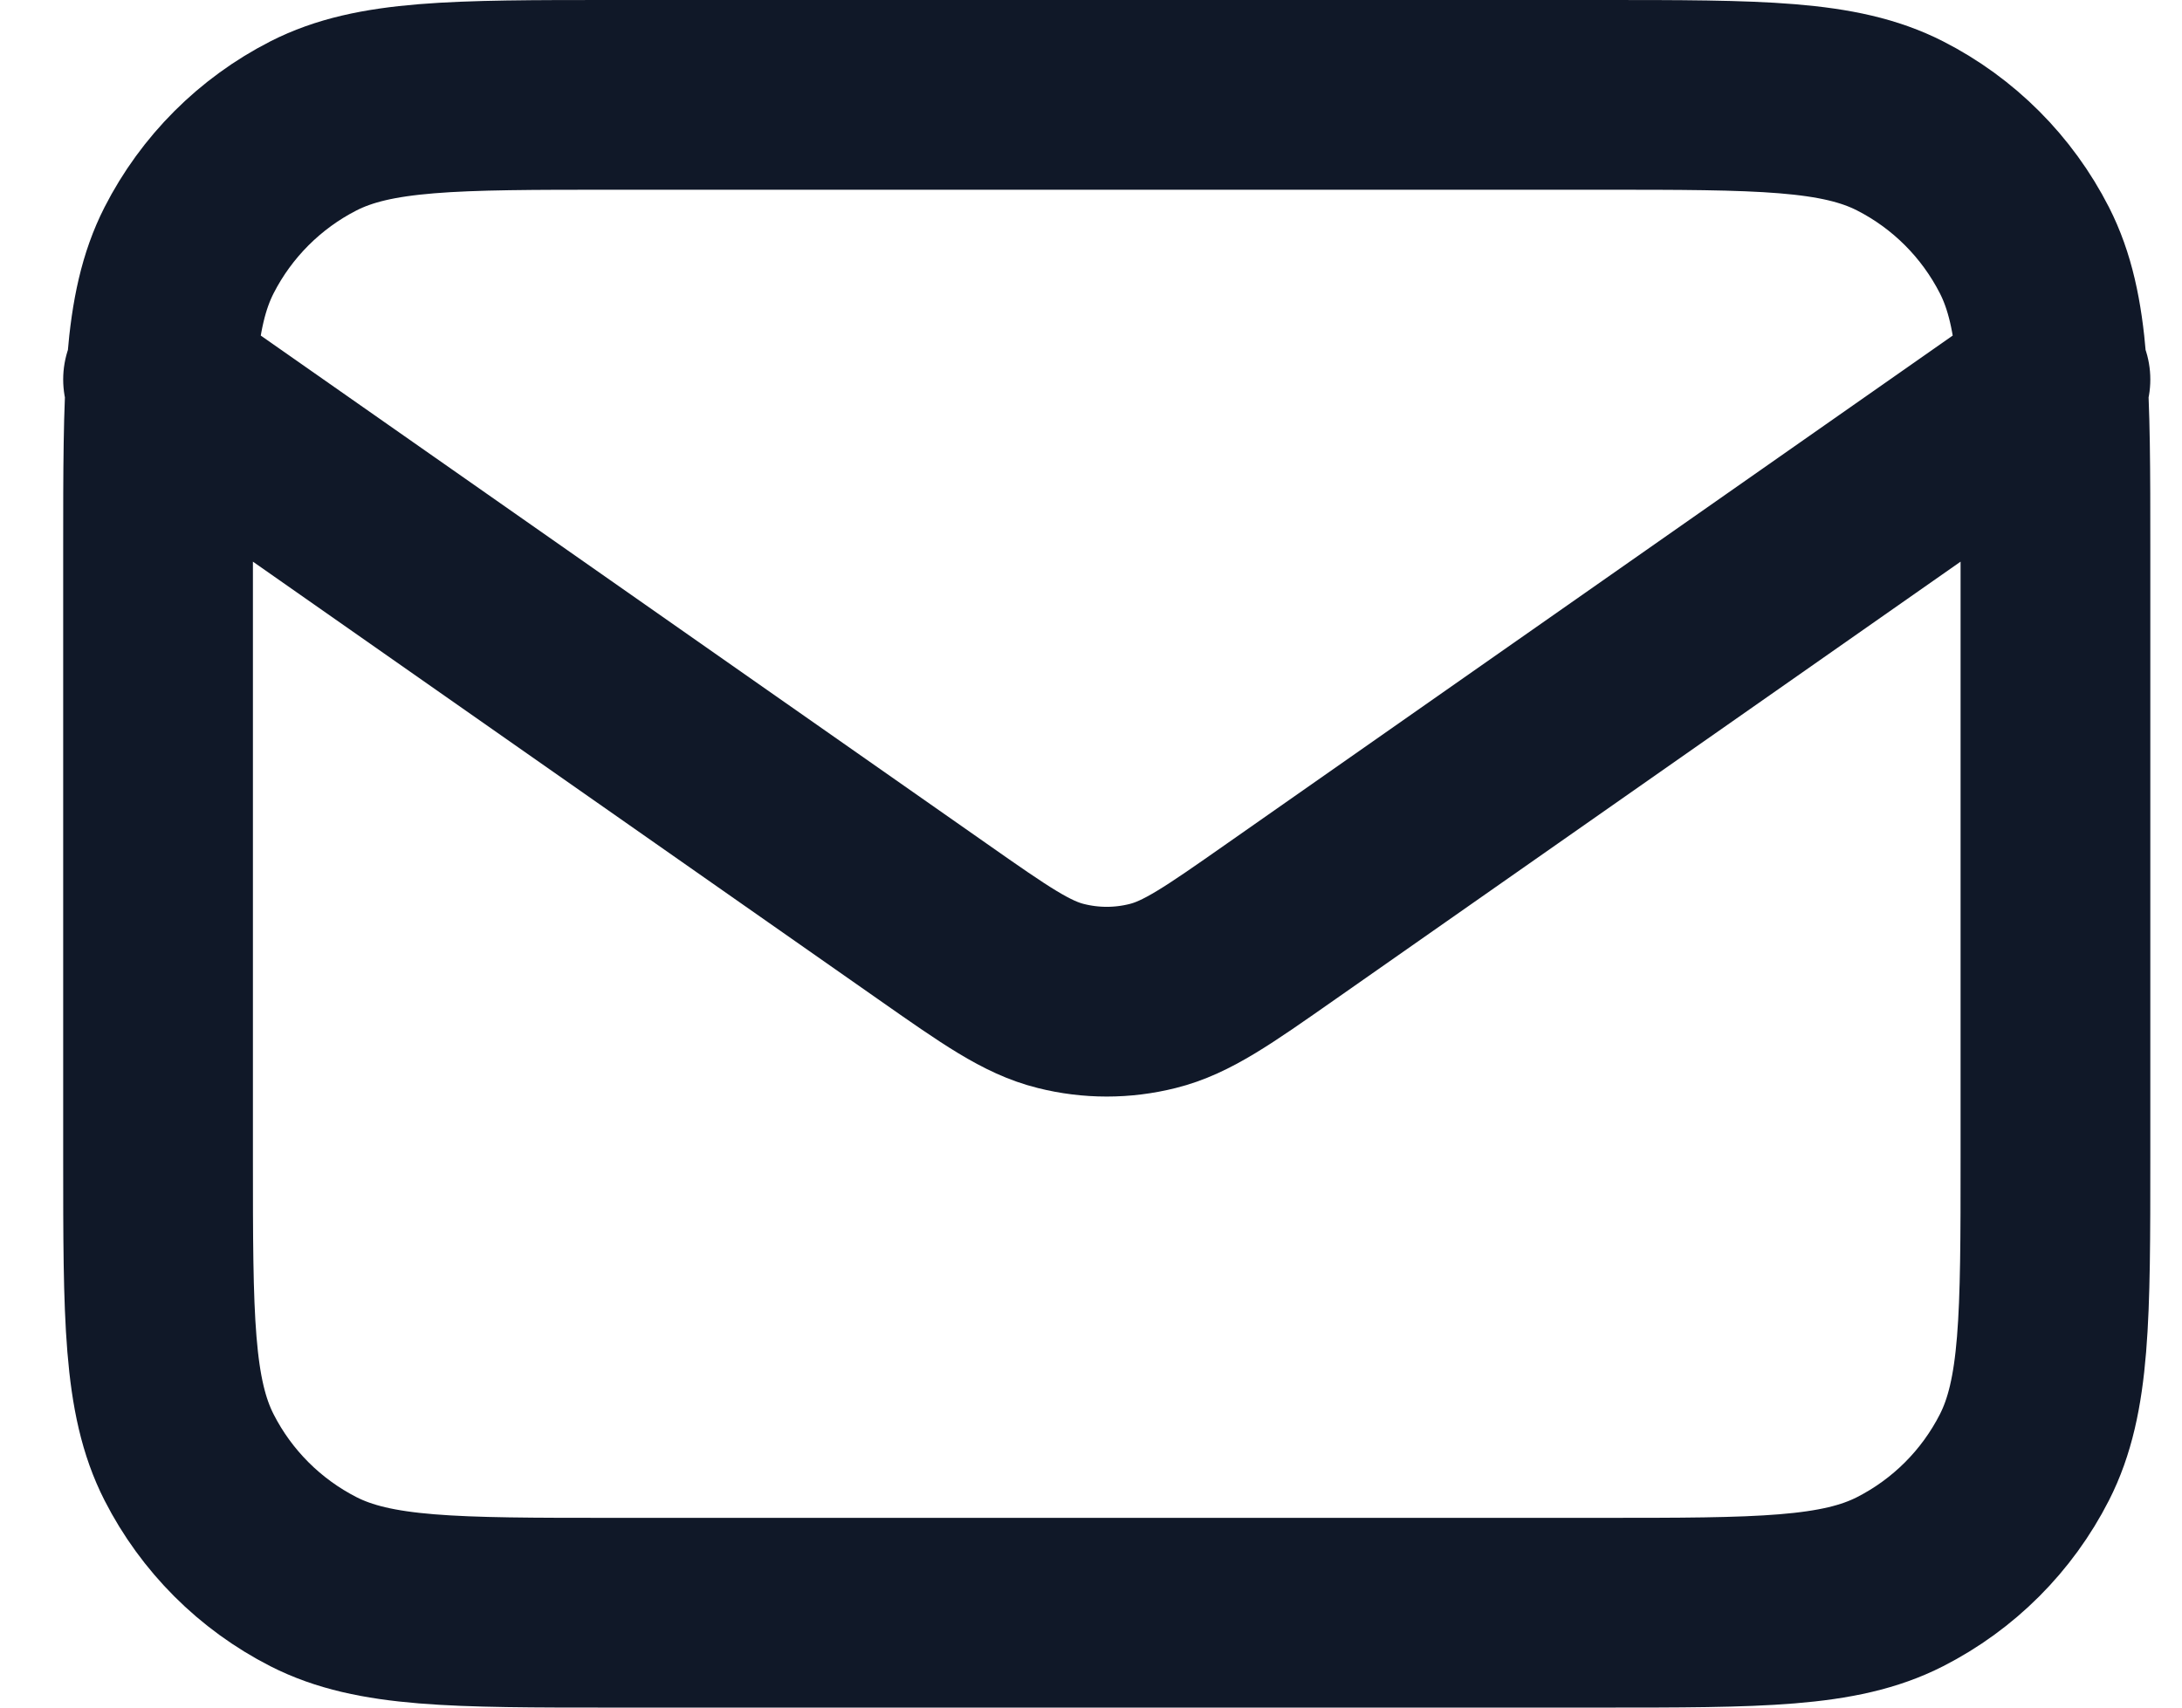 <svg width="23" height="18" viewBox="0 0 23 18" fill="none" xmlns="http://www.w3.org/2000/svg">
<path d="M1.666 4L9.831 9.715C10.492 10.178 10.823 10.41 11.182 10.499C11.5 10.579 11.832 10.579 12.15 10.499C12.509 10.41 12.84 10.178 13.501 9.715L21.666 4M6.466 17H16.866C18.546 17 19.386 17 20.028 16.673C20.593 16.385 21.051 15.927 21.339 15.362C21.666 14.72 21.666 13.88 21.666 12.2V5.8C21.666 4.12 21.666 3.28 21.339 2.638C21.051 2.074 20.593 1.615 20.028 1.327C19.386 1 18.546 1 16.866 1H6.466C4.786 1 3.946 1 3.304 1.327C2.74 1.615 2.281 2.074 1.993 2.638C1.666 3.28 1.666 4.12 1.666 5.8V12.2C1.666 13.88 1.666 14.72 1.993 15.362C2.281 15.927 2.74 16.385 3.304 16.673C3.946 17 4.786 17 6.466 17Z" stroke="#101828" stroke-width="2" stroke-linecap="round" stroke-linejoin="round"/>
</svg>

